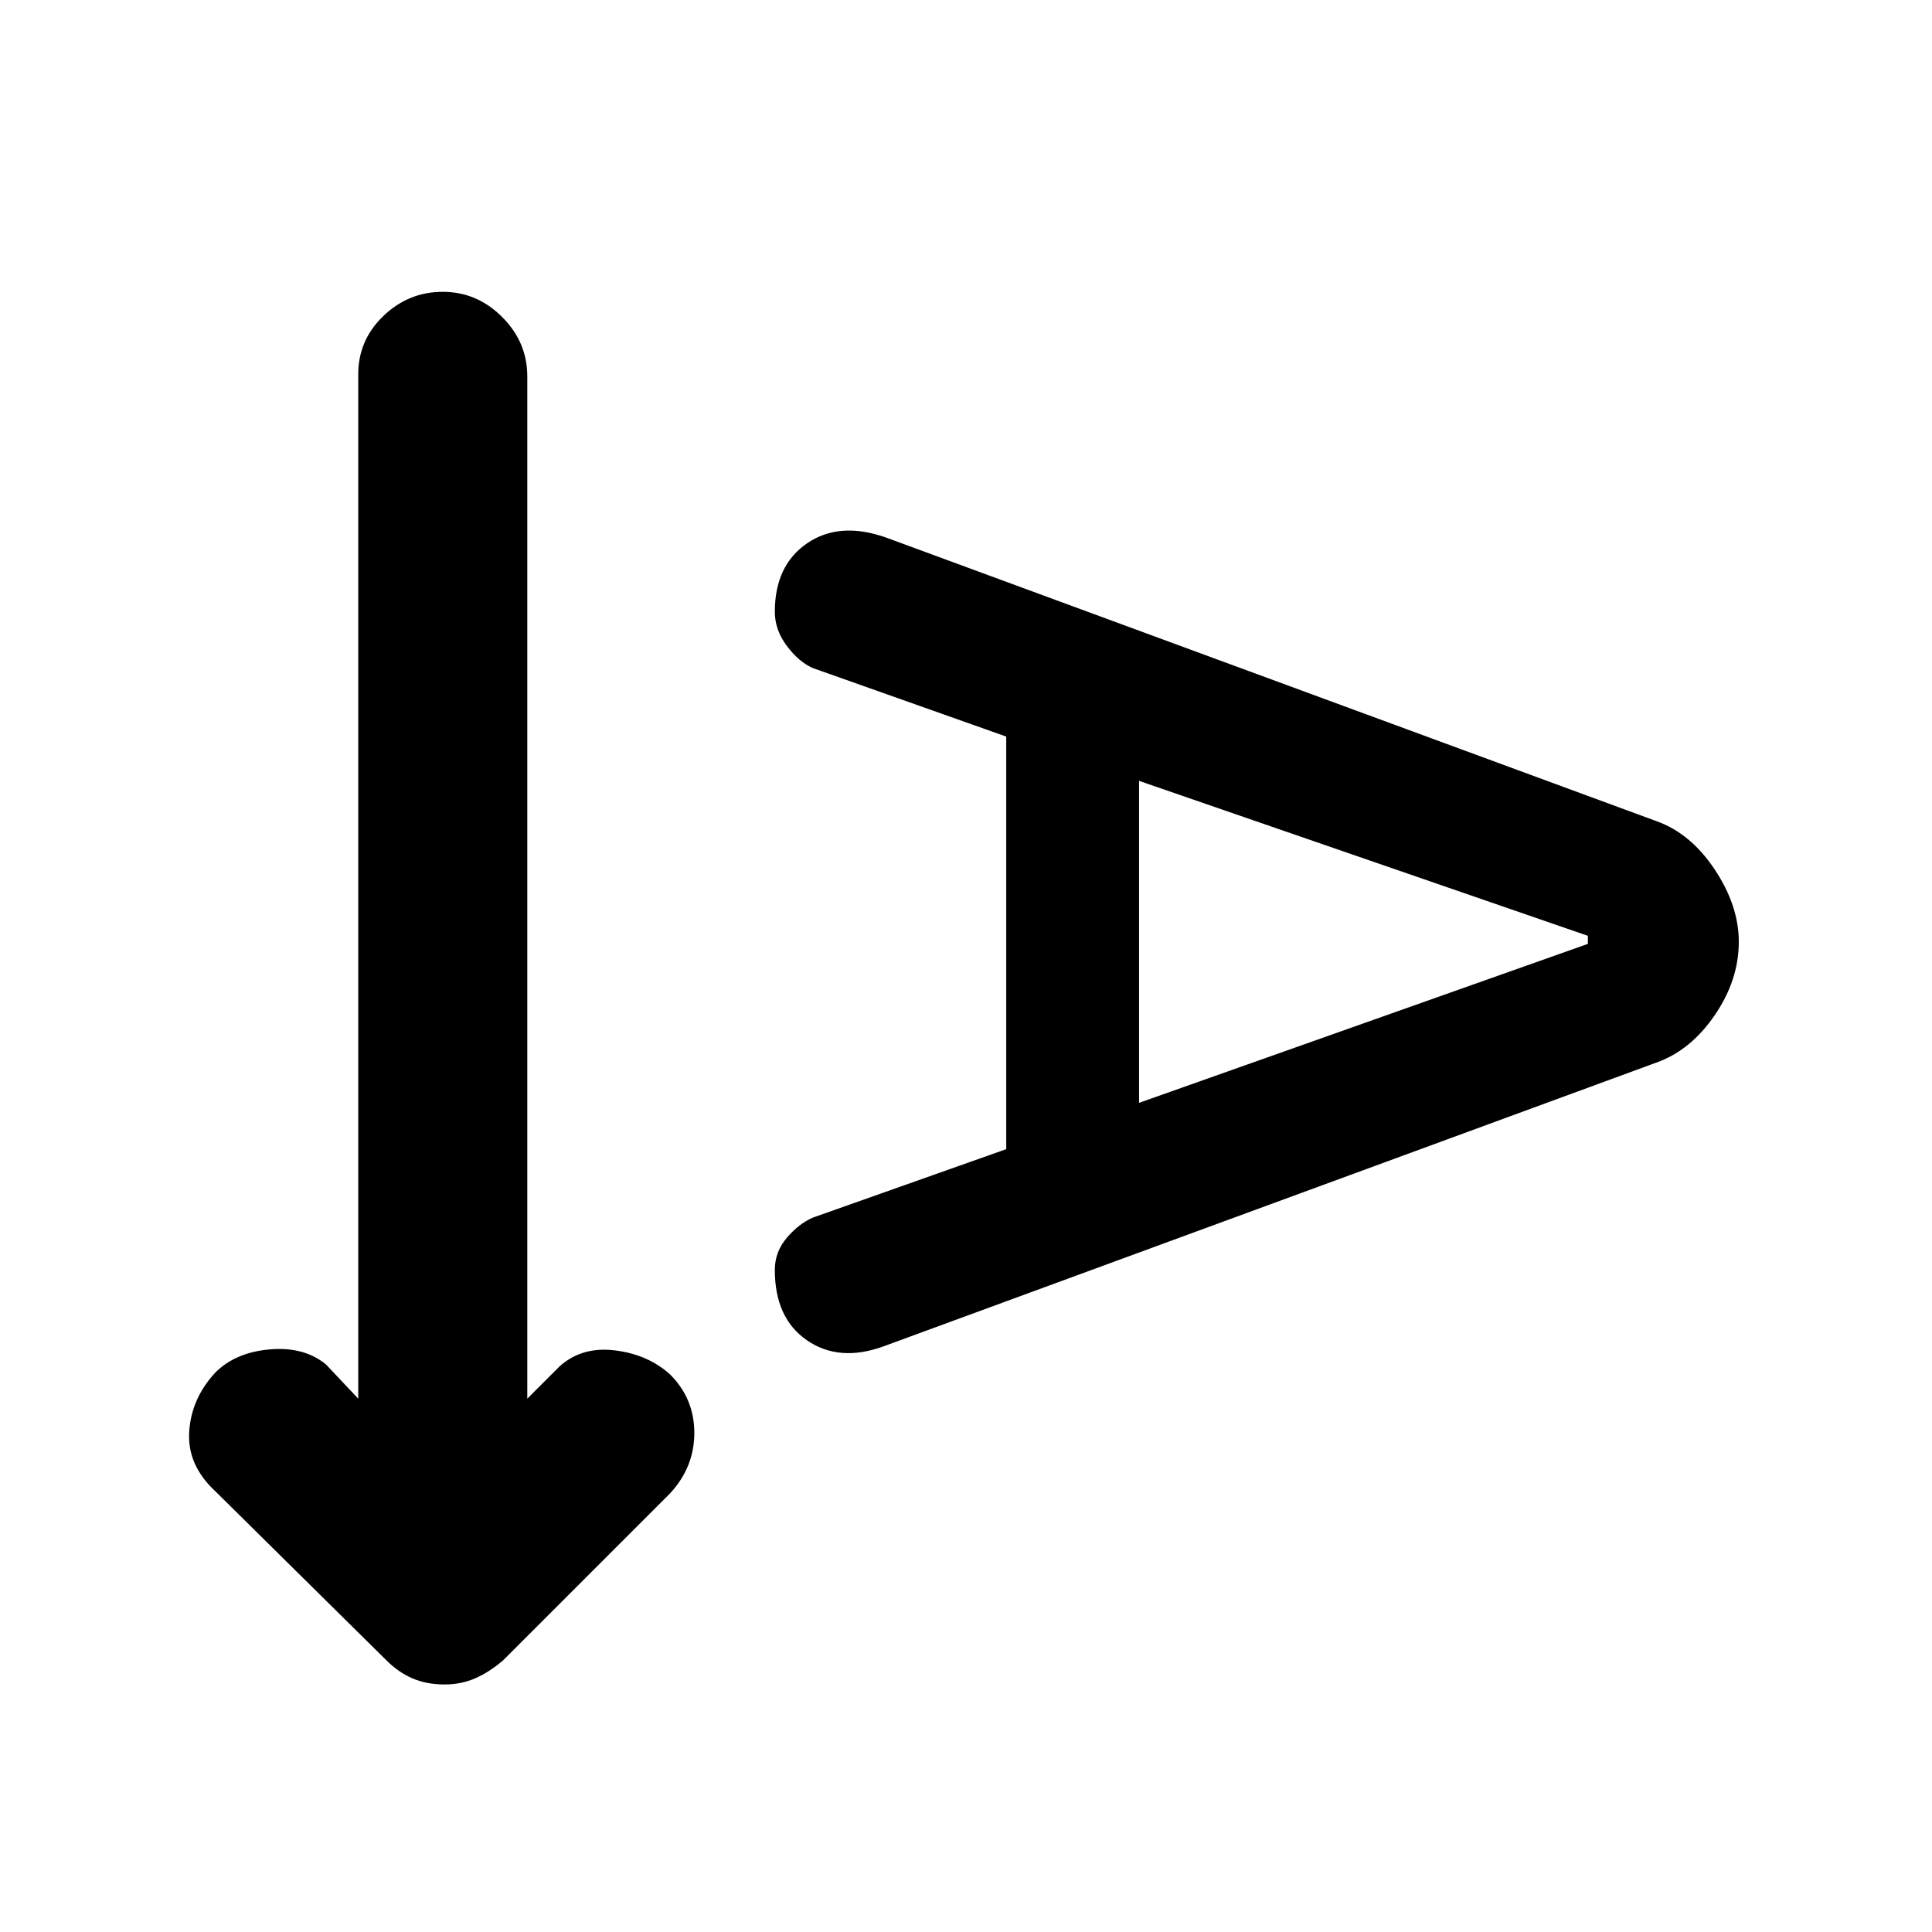<svg xmlns="http://www.w3.org/2000/svg" height="40" width="40"><path d="M9.208 34.875q-.375 0-.666-.125-.292-.125-.542-.375l-3.542-3.5q-.583-.542-.541-1.229.041-.688.541-1.229.417-.417 1.125-.479.709-.063 1.167.312l.667.708V7.75q0-.708.52-1.208.521-.5 1.23-.5.708 0 1.229.521.521.52.521 1.229v21.166l.666-.666q.459-.417 1.146-.334.688.084 1.146.5.5.5.5 1.209 0 .708-.5 1.25l-3.458 3.458q-.292.25-.584.375-.291.125-.625.125Zm9.084-7q-.917.333-1.584-.125-.666-.458-.666-1.458 0-.375.25-.667.25-.292.541-.417l4-1.416V15.25l-4-1.417q-.291-.125-.541-.458-.25-.333-.25-.708 0-.959.666-1.417.667-.458 1.625-.125L34.292 17q.708.25 1.208 1t.5 1.5q0 .792-.5 1.521-.5.729-1.208.979Zm5.291-5.042 9.292-3.291v-.167l-9.292-3.208Z"/></svg>